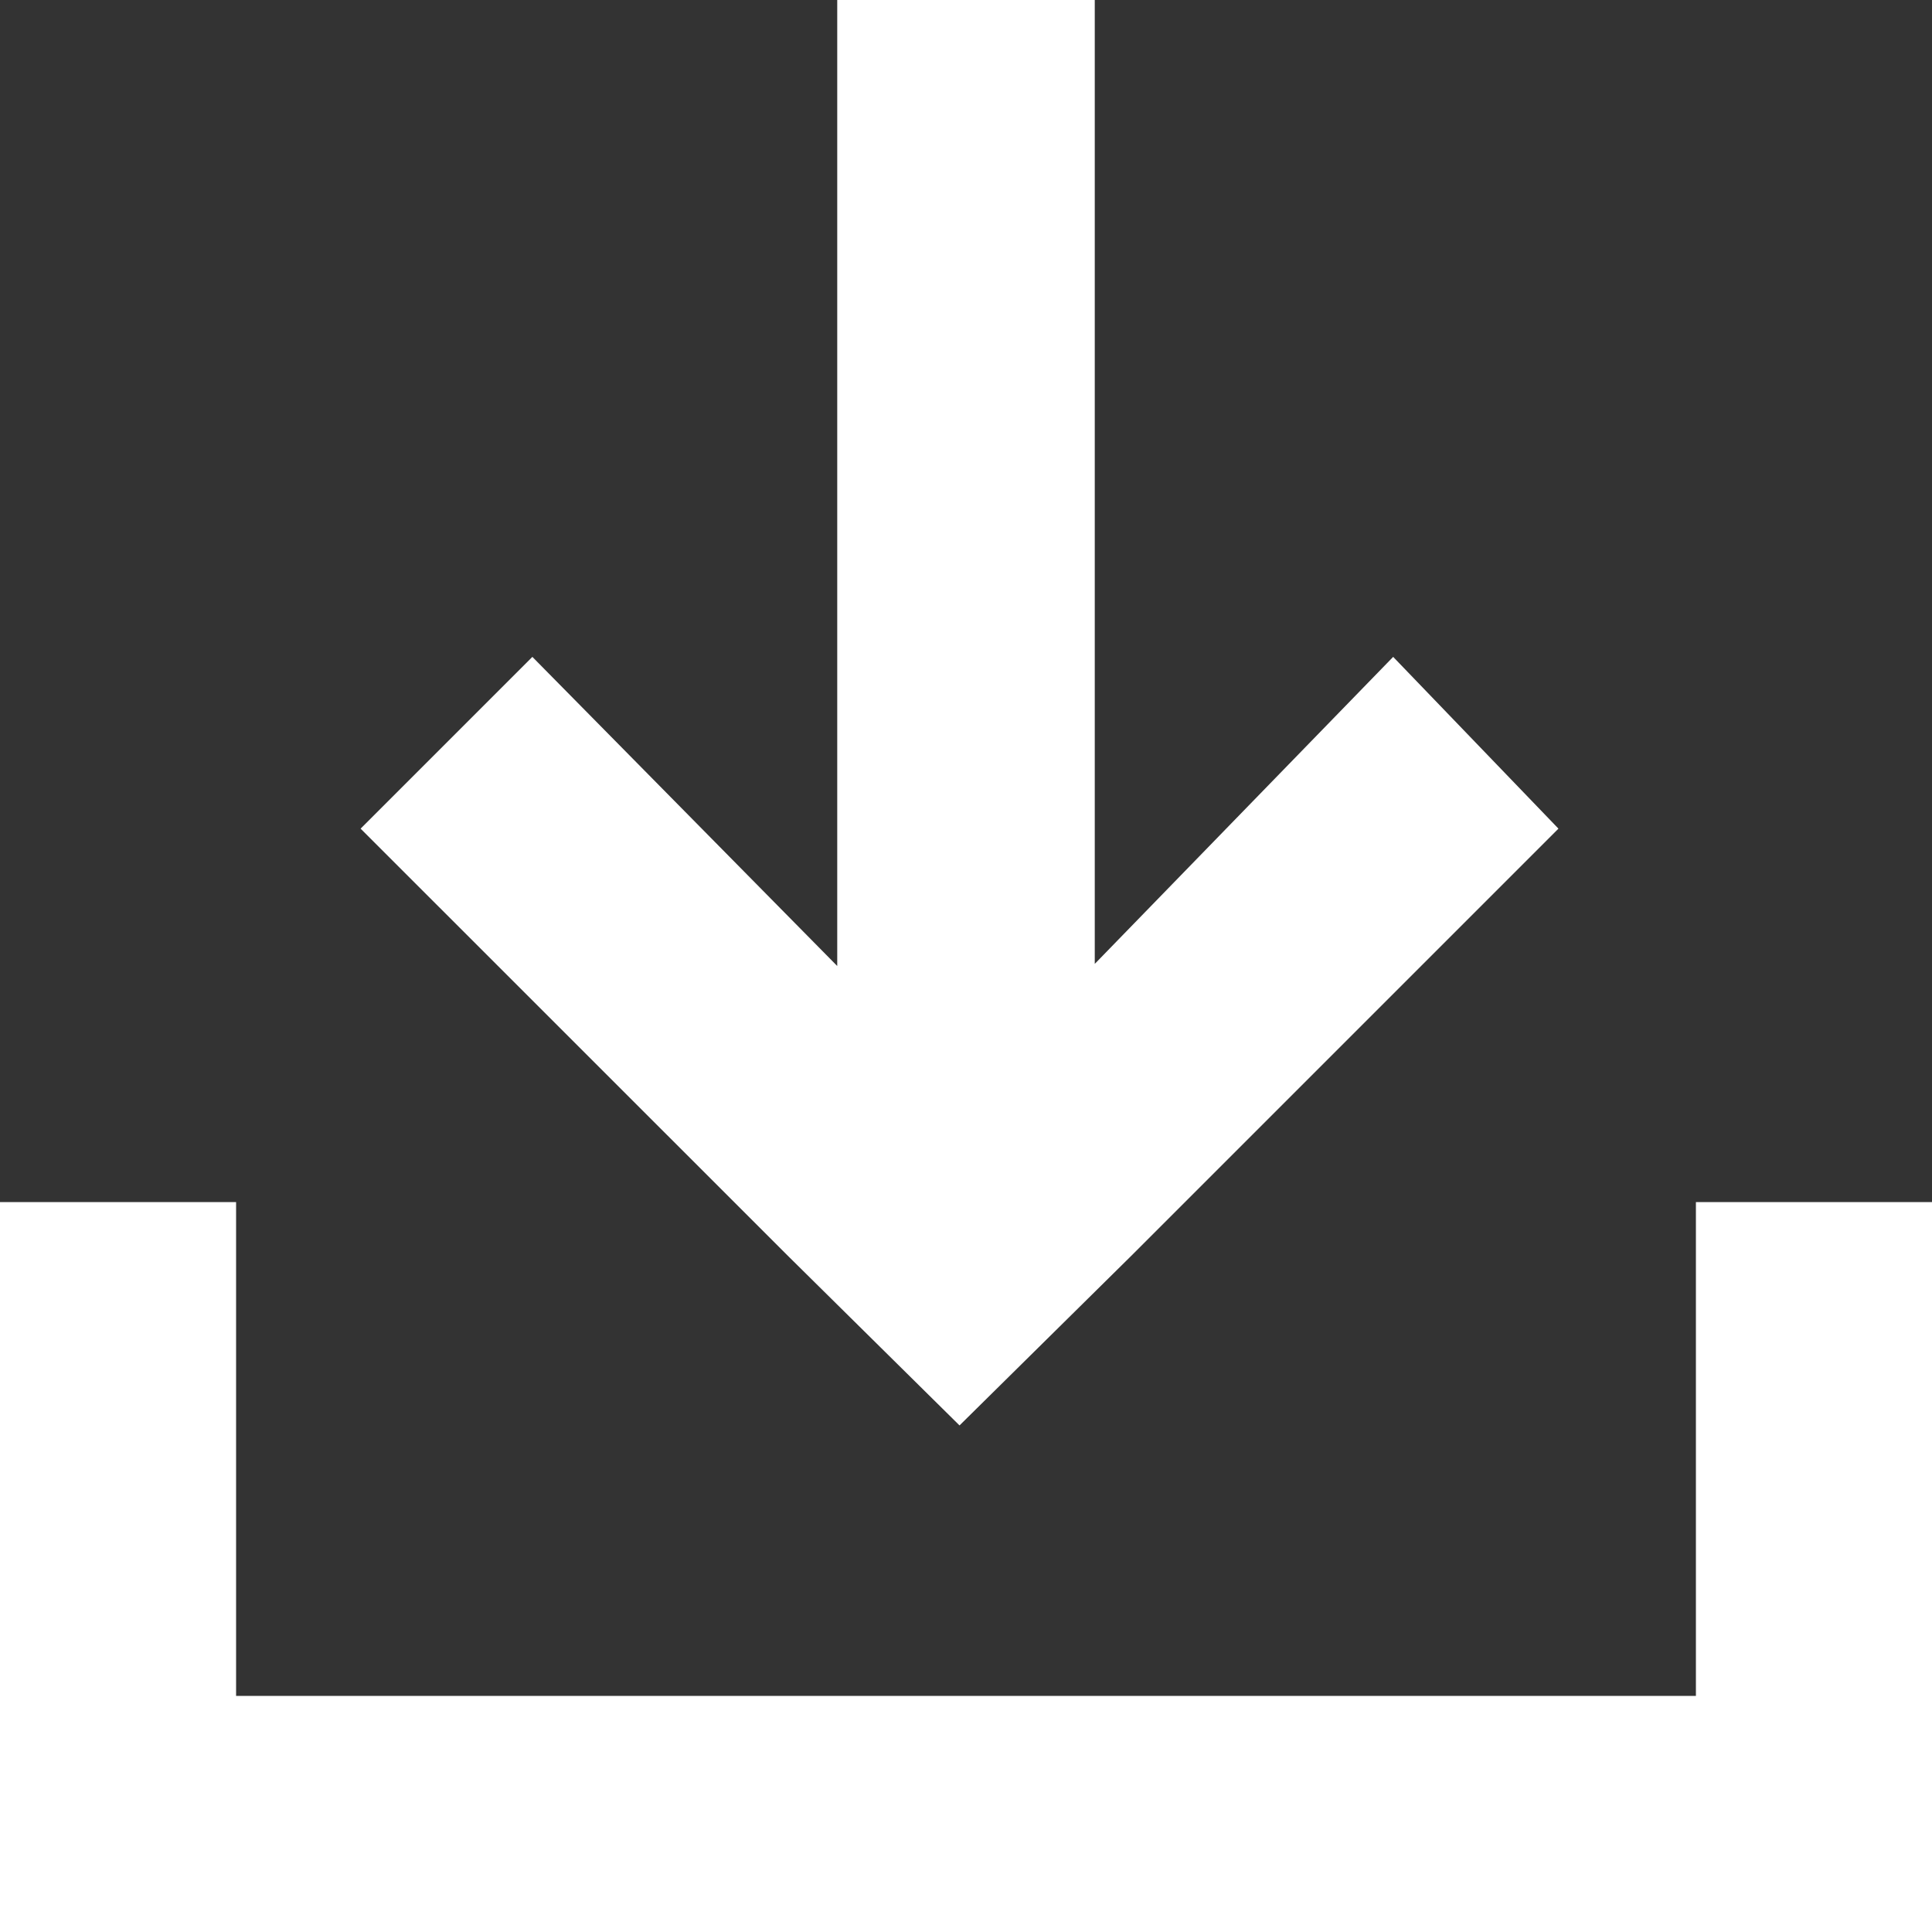 <?xml version="1.0" encoding="UTF-8" standalone="no"?>
<svg width="20px" height="20px" viewBox="0 0 20 20" version="1.1" xmlns="http://www.w3.org/2000/svg" xmlns:xlink="http://www.w3.org/1999/xlink" xmlns:sketch="http://www.bohemiancoding.com/sketch/ns">
    <rect x="0" y="0" width="20" height="20" fill="#333333" stroke="none"/>
    <!-- Generator: Sketch 3.3.1 (12005) - http://www.bohemiancoding.com/sketch -->
    <title>Shape + Shape</title>
    <desc>Created with Sketch.</desc>
    <defs></defs>
    <g id="Page-1" stroke="none" stroke-width="1" fill="none" fill-rule="evenodd" sketch:type="MSPage">
        <g id="Shape-+-Shape" sketch:type="MSLayerGroup" fill="#FFFFFF">
            <path d="M9.933,14.756 L11.711,13 L16.133,8.578 L14.422,6.8 L11.333,9.978 L11.333,0 L8.667,0 L8.667,10 L5.511,6.8 L3.733,8.578 L8.156,13 L9.933,14.756 Z" id="Shape" sketch:type="MSShapeGroup"></path>
            <path d="M17.556,12.444 L17.556,17.556 L2.444,17.556 L2.444,12.444 L0,12.444 L0,20 L2.489,20 L17.511,20 L17.533,20 L20,20 L20,12.444 L17.556,12.444 Z" id="Shape" sketch:type="MSShapeGroup"></path>
        </g>
    </g>
</svg>